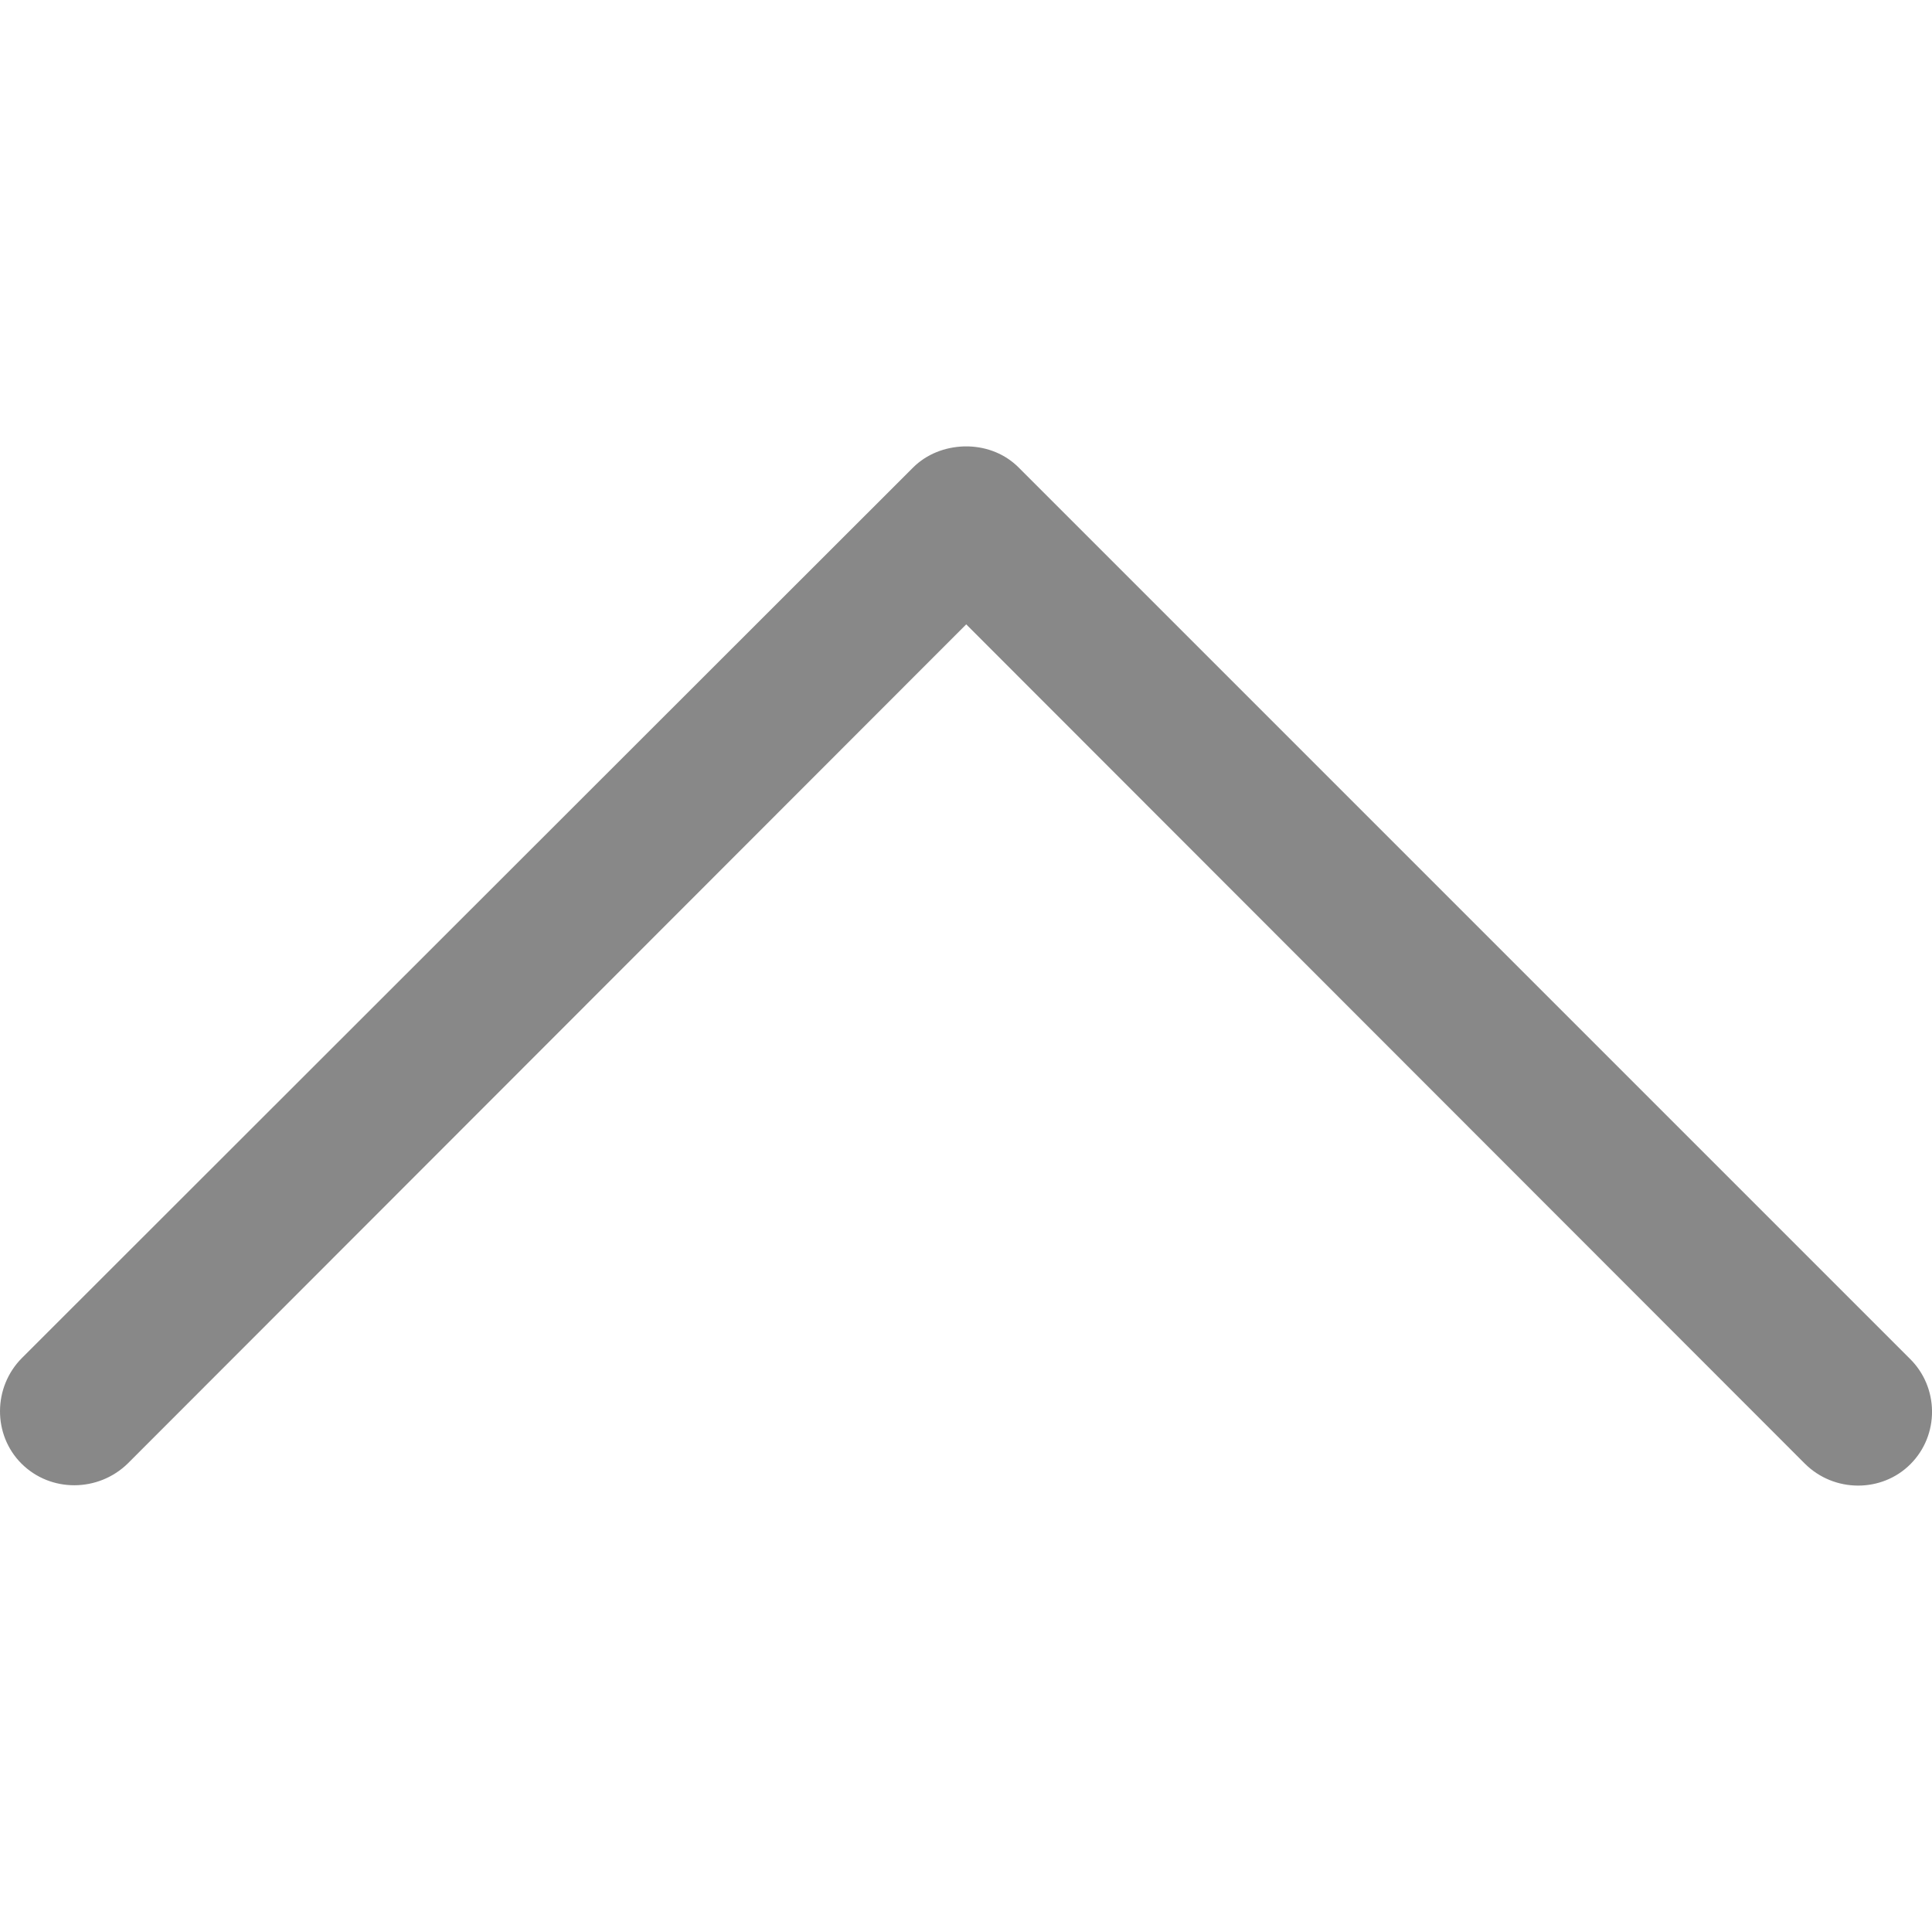 <?xml version="1.0" encoding="utf-8"?>
<!-- Generator: Adobe Illustrator 16.0.0, SVG Export Plug-In . SVG Version: 6.00 Build 0)  -->
<!DOCTYPE svg PUBLIC "-//W3C//DTD SVG 1.1//EN" "http://www.w3.org/Graphics/SVG/1.1/DTD/svg11.dtd">
<svg version="1.1" id="Layer_1" xmlns="http://www.w3.org/2000/svg" xmlns:xlink="http://www.w3.org/1999/xlink" x="0px" y="0px"
	 width="283.46px" height="283.46px" viewBox="0 0 283.46 283.46" enable-background="new 0 0 283.46 283.46" xml:space="preserve">
<path fill="#888" d="M3.138,214.726c-4.2-4.201-4.2-11.202,0.1-15.504L133.963,68.599l0,0l0,0c2-2,4.7-3,7.401-3.1
	c0.1,0,0.199,0,0.3,0c0.2,0,0.299,0,0.5,0c2.7,0.1,5.3,1.1,7.3,3.1l0,0l0,0l130.724,130.724c4.301,4.201,4.401,11.203,0.101,15.503
	c-4.199,4.201-11.201,4.201-15.502-0.1L141.763,91.604L18.741,214.726C14.44,218.927,7.438,219.027,3.138,214.726z"/>
</svg>
